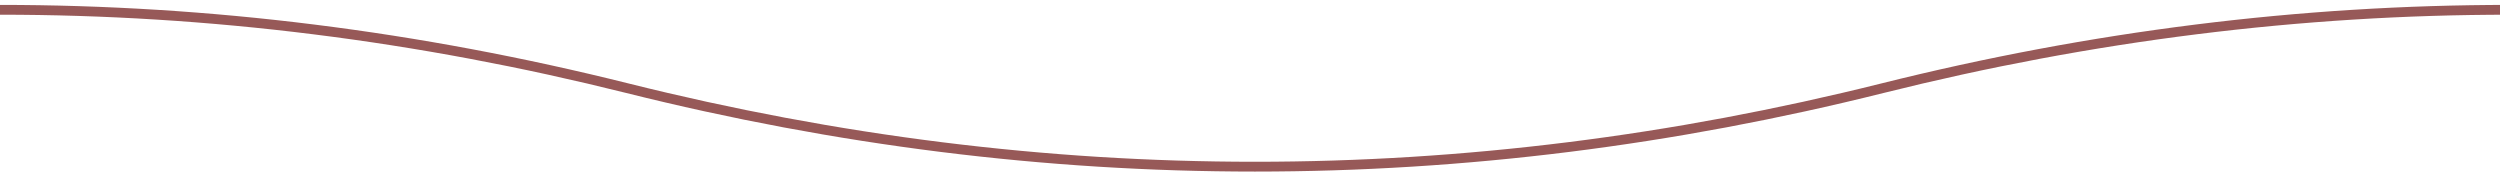 <svg
	width="255"
	height="18"
	viewBox="0 0 255 18"
	fill="none"
	xmlns="http://www.w3.org/2000/svg"
	preserveAspectRatio="none"
>
	<path
		fill-rule="evenodd"
		clip-rule="evenodd"
		d="M256 1.5C234.707 1.5 213.415 4.162 192.121 9.485C149.375 20.172 106.625 20.172 63.879 9.485C42.585 4.162 21.293 1.5 0 1.5V0.5C21.374 0.5 42.748 3.172 64.121 8.515C106.708 19.162 149.292 19.162 191.879 8.515C213.252 3.172 234.626 0.5 256 0.5V1.5Z"
		fill="#975958"
	/>
</svg>
